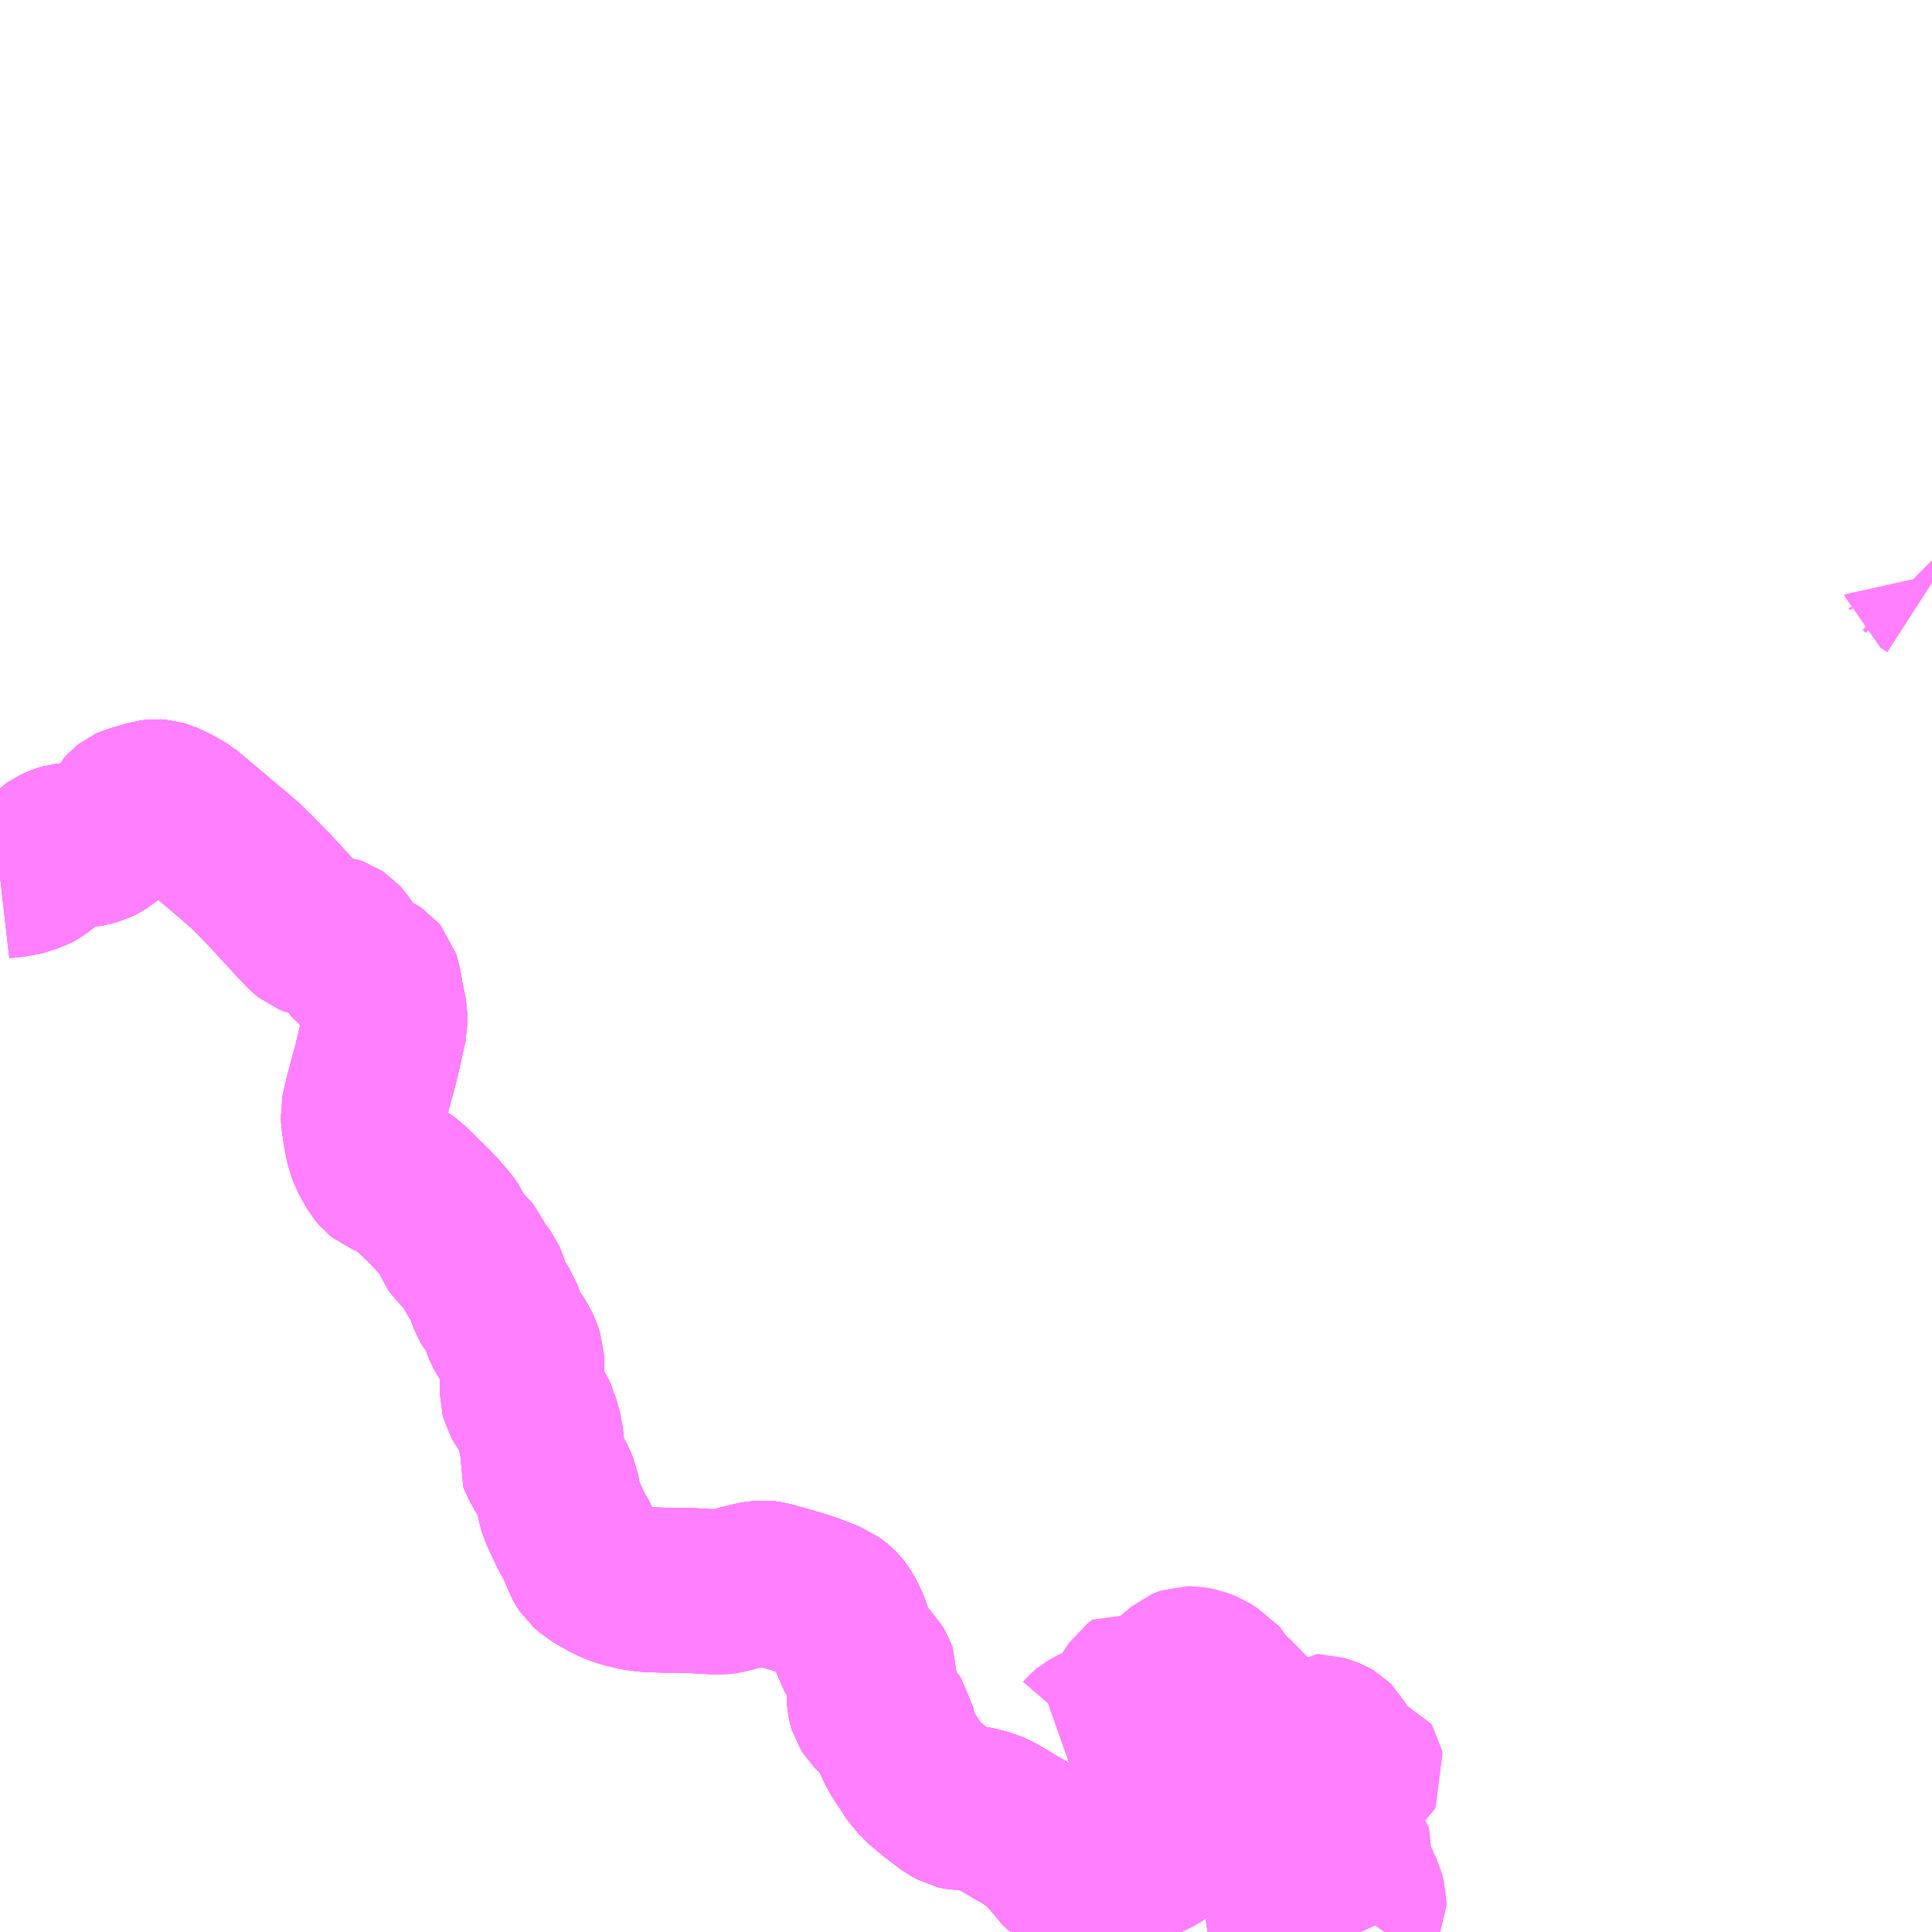 <?xml version="1.0" encoding="UTF-8"?>
<svg  xmlns="http://www.w3.org/2000/svg" xmlns:xlink="http://www.w3.org/1999/xlink" xmlns:go="http://purl.org/svgmap/profile" property="N07_001,N07_002,N07_003,N07_004,N07_005,N07_006,N07_007" viewBox="13587.891 -3383.789 8.789 8.789" go:dataArea="13587.890625 -3383.7890625 8.7890625 8.7890625" >
<globalCoordinateSystem srsName="http://purl.org/crs/84" transform="matrix(100.0,0.0,0.0,-100.0,0.0,0.0)" />
<defs>
 <g id="p0" >
  <circle cx="0.0" cy="0.0" r="3" stroke="green" stroke-width="0.75" vector-effect="non-scaling-stroke" />
 </g>
</defs>
<g fill="none" fill-rule="evenodd" stroke="#FF00FF" stroke-width="0.75" opacity="0.5" vector-effect="non-scaling-stroke" stroke-linejoin="bevel" >
<path content="1,奈良交通（株）,八木新宮特急,3.0,3.0,3.0," xlink:title="1" d="M13587.891,-3379.803L13587.926,-3379.807L13587.949,-3379.809L13587.988,-3379.816L13588.004,-3379.82L13588.011,-3379.823L13588.039,-3379.832L13588.056,-3379.841L13588.073,-3379.853L13588.088,-3379.866L13588.117,-3379.902L13588.129,-3379.914L13588.142,-3379.923L13588.163,-3379.933L13588.173,-3379.937L13588.187,-3379.941L13588.22,-3379.945L13588.279,-3379.946L13588.299,-3379.949L13588.316,-3379.954L13588.327,-3379.957L13588.345,-3379.966L13588.363,-3379.977L13588.4,-3380.009L13588.428,-3380.036L13588.441,-3380.052L13588.457,-3380.081L13588.462,-3380.091L13588.472,-3380.102L13588.481,-3380.109L13588.492,-3380.114L13588.536,-3380.127L13588.577,-3380.139L13588.6,-3380.142L13588.616,-3380.141L13588.633,-3380.136L13588.664,-3380.122L13588.69,-3380.109L13588.729,-3380.086L13588.762,-3380.059L13588.942,-3379.907L13588.956,-3379.896L13588.974,-3379.879L13589.005,-3379.853L13589.046,-3379.813L13589.085,-3379.773L13589.126,-3379.731L13589.184,-3379.667L13589.224,-3379.624L13589.236,-3379.61L13589.291,-3379.553L13589.301,-3379.545L13589.316,-3379.539L13589.343,-3379.533L13589.371,-3379.529L13589.388,-3379.525L13589.394,-3379.525L13589.41,-3379.519L13589.419,-3379.516L13589.431,-3379.508L13589.439,-3379.499L13589.477,-3379.446L13589.494,-3379.42L13589.515,-3379.392L13589.532,-3379.38L13589.568,-3379.363L13589.59,-3379.353L13589.602,-3379.345L13589.607,-3379.339L13589.612,-3379.323L13589.62,-3379.285L13589.624,-3379.256L13589.627,-3379.244L13589.642,-3379.172L13589.642,-3379.133L13589.633,-3379.092L13589.611,-3378.994L13589.599,-3378.944L13589.583,-3378.886L13589.568,-3378.829L13589.554,-3378.775L13589.543,-3378.725L13589.545,-3378.693L13589.55,-3378.662L13589.554,-3378.633L13589.561,-3378.597L13589.566,-3378.576L13589.578,-3378.542L13589.593,-3378.513L13589.613,-3378.478L13589.628,-3378.46L13589.638,-3378.452L13589.7,-3378.427L13589.72,-3378.416L13589.745,-3378.398L13589.778,-3378.366L13589.829,-3378.316L13589.856,-3378.289L13589.863,-3378.282L13589.894,-3378.248L13589.92,-3378.217L13589.944,-3378.185L13589.96,-3378.142L13589.974,-3378.122L13589.989,-3378.108L13589.996,-3378.103L13590.017,-3378.084L13590.026,-3378.073L13590.032,-3378.06L13590.045,-3378.024L13590.076,-3377.989L13590.083,-3377.981L13590.091,-3377.97L13590.096,-3377.959L13590.113,-3377.908L13590.125,-3377.877L13590.135,-3377.86L13590.153,-3377.835L13590.164,-3377.818L13590.176,-3377.785L13590.192,-3377.745L13590.201,-3377.728L13590.23,-3377.685L13590.244,-3377.662L13590.256,-3377.633L13590.264,-3377.609L13590.265,-3377.585L13590.265,-3377.548L13590.267,-3377.544L13590.267,-3377.45L13590.272,-3377.432L13590.281,-3377.416L13590.303,-3377.384L13590.322,-3377.35L13590.329,-3377.335L13590.332,-3377.323L13590.341,-3377.298L13590.346,-3377.275L13590.354,-3377.233L13590.355,-3377.217L13590.354,-3377.213L13590.352,-3377.202L13590.345,-3377.169L13590.355,-3377.145L13590.367,-3377.121L13590.403,-3377.062L13590.416,-3377.034L13590.424,-3377.014L13590.432,-3376.974L13590.437,-3376.947L13590.445,-3376.92L13590.494,-3376.815L13590.513,-3376.784L13590.517,-3376.777L13590.533,-3376.739L13590.546,-3376.708L13590.551,-3376.694L13590.559,-3376.68L13590.567,-3376.668L13590.593,-3376.645L13590.671,-3376.6L13590.726,-3376.579L13590.792,-3376.563L13590.846,-3376.557L13590.915,-3376.555L13590.963,-3376.555L13590.971,-3376.555L13591.04,-3376.553L13591.11,-3376.549L13591.164,-3376.546L13591.187,-3376.549L13591.195,-3376.55L13591.219,-3376.557L13591.309,-3376.58L13591.319,-3376.582L13591.342,-3376.586L13591.365,-3376.588L13591.387,-3376.585L13591.48,-3376.559L13591.487,-3376.557L13591.541,-3376.541L13591.582,-3376.527L13591.628,-3376.509L13591.665,-3376.495L13591.689,-3376.477L13591.694,-3376.473L13591.704,-3376.463L13591.718,-3376.444L13591.734,-3376.415L13591.748,-3376.381L13591.764,-3376.336L13591.796,-3376.262L13591.802,-3376.249L13591.811,-3376.238L13591.818,-3376.231L13591.84,-3376.217L13591.853,-3376.204L13591.864,-3376.185L13591.876,-3376.155L13591.875,-3376.14L13591.872,-3376.13L13591.858,-3376.104L13591.849,-3376.088L13591.846,-3376.081L13591.845,-3376.07L13591.847,-3376.049L13591.849,-3376.039L13591.852,-3376.029L13591.862,-3376.013L13591.874,-3376.001L13591.882,-3375.995L13591.9,-3375.985L13591.926,-3375.973L13591.93,-3375.971L13591.943,-3375.958L13591.951,-3375.946L13591.955,-3375.926L13591.958,-3375.904L13591.962,-3375.883L13591.973,-3375.853L13591.991,-3375.82L13592.015,-3375.783L13592.027,-3375.765L13592.032,-3375.756L13592.036,-3375.748L13592.049,-3375.731L13592.059,-3375.719L13592.085,-3375.688L13592.153,-3375.631L13592.217,-3375.583L13592.243,-3375.569L13592.269,-3375.563L13592.306,-3375.563L13592.35,-3375.557L13592.399,-3375.54L13592.414,-3375.534L13592.454,-3375.51L13592.497,-3375.485L13592.512,-3375.475L13592.532,-3375.465L13592.555,-3375.451L13592.593,-3375.426L13592.629,-3375.399L13592.657,-3375.377L13592.675,-3375.354L13592.686,-3375.337L13592.701,-3375.312L13592.724,-3375.292L13592.745,-3375.278L13592.761,-3375.269L13592.774,-3375.265L13592.789,-3375.263L13592.804,-3375.264L13592.824,-3375.267L13592.844,-3375.274L13592.892,-3375.294L13592.908,-3375.299L13592.923,-3375.302L13592.971,-3375.307L13592.992,-3375.311L13593.009,-3375.315L13593.042,-3375.327L13593.097,-3375.337L13593.134,-3375.352L13593.173,-3375.376L13593.207,-3375.398L13593.224,-3375.41L13593.264,-3375.435L13593.278,-3375.442L13593.3,-3375.449L13593.317,-3375.452L13593.341,-3375.466L13593.361,-3375.483L13593.38,-3375.505L13593.389,-3375.52L13593.402,-3375.546L13593.413,-3375.562L13593.423,-3375.571L13593.454,-3375.594L13593.484,-3375.608L13593.514,-3375.607L13593.524,-3375.603L13593.543,-3375.593L13593.577,-3375.557L13593.605,-3375.522L13593.612,-3375.507L13593.625,-3375.471L13593.632,-3375.459L13593.66,-3375.427L13593.665,-3375.42L13593.672,-3375.404L13593.682,-3375.355L13593.69,-3375.337L13593.702,-3375.293L13593.713,-3375.272L13593.736,-3375.221L13593.752,-3375.146L13593.752,-3375.115L13593.75,-3375.092L13593.752,-3375.077L13593.764,-3375.03L13593.769,-3375"/>
<path content="1,明光バス（株）,熊野古道特急バス,2.0,2.0,2.0," xlink:title="1" d="M13587.891,-3379.803L13587.926,-3379.807L13587.949,-3379.809L13587.988,-3379.816L13588.004,-3379.82L13588.011,-3379.823L13588.039,-3379.832L13588.056,-3379.841L13588.073,-3379.853L13588.088,-3379.866L13588.117,-3379.902L13588.129,-3379.914L13588.142,-3379.923L13588.163,-3379.933L13588.173,-3379.937L13588.187,-3379.941L13588.22,-3379.945L13588.279,-3379.946L13588.299,-3379.949L13588.316,-3379.954L13588.327,-3379.957L13588.345,-3379.966L13588.363,-3379.977L13588.4,-3380.009L13588.428,-3380.036L13588.441,-3380.052L13588.457,-3380.081L13588.462,-3380.091L13588.472,-3380.102L13588.481,-3380.109L13588.492,-3380.114L13588.536,-3380.127L13588.577,-3380.139L13588.6,-3380.142L13588.616,-3380.141L13588.633,-3380.136L13588.664,-3380.122L13588.69,-3380.109L13588.729,-3380.086L13588.762,-3380.059L13588.942,-3379.907L13588.956,-3379.896L13588.974,-3379.879L13589.005,-3379.853L13589.046,-3379.813L13589.085,-3379.773L13589.126,-3379.731L13589.184,-3379.667L13589.224,-3379.624L13589.236,-3379.61L13589.291,-3379.553L13589.301,-3379.545L13589.316,-3379.539L13589.343,-3379.533L13589.371,-3379.529L13589.388,-3379.525L13589.394,-3379.525L13589.41,-3379.519L13589.419,-3379.516L13589.431,-3379.508L13589.439,-3379.499L13589.477,-3379.446L13589.494,-3379.42L13589.515,-3379.392L13589.532,-3379.38L13589.568,-3379.363L13589.59,-3379.353L13589.602,-3379.345L13589.607,-3379.339L13589.612,-3379.323L13589.62,-3379.285L13589.624,-3379.256L13589.627,-3379.244L13589.642,-3379.172L13589.642,-3379.133L13589.633,-3379.092L13589.611,-3378.994L13589.599,-3378.944L13589.583,-3378.886L13589.568,-3378.829L13589.554,-3378.775L13589.543,-3378.725L13589.545,-3378.693L13589.55,-3378.662L13589.554,-3378.633L13589.561,-3378.597L13589.566,-3378.576L13589.578,-3378.542L13589.593,-3378.513L13589.613,-3378.478L13589.628,-3378.46L13589.638,-3378.452L13589.7,-3378.427L13589.72,-3378.416L13589.745,-3378.398L13589.778,-3378.366L13589.829,-3378.316L13589.856,-3378.289L13589.863,-3378.282L13589.894,-3378.248L13589.92,-3378.217L13589.944,-3378.185L13589.96,-3378.142L13589.974,-3378.122L13589.989,-3378.108L13589.996,-3378.103L13590.017,-3378.084L13590.026,-3378.073L13590.032,-3378.06L13590.045,-3378.024L13590.076,-3377.989L13590.083,-3377.981L13590.091,-3377.97L13590.096,-3377.959L13590.113,-3377.908L13590.125,-3377.877L13590.135,-3377.86L13590.153,-3377.835L13590.164,-3377.818L13590.176,-3377.785L13590.192,-3377.745L13590.201,-3377.728L13590.23,-3377.685L13590.244,-3377.662L13590.256,-3377.633L13590.264,-3377.609L13590.265,-3377.585L13590.265,-3377.548L13590.267,-3377.544L13590.267,-3377.45L13590.272,-3377.432L13590.281,-3377.416L13590.303,-3377.384L13590.322,-3377.35L13590.329,-3377.335L13590.332,-3377.323L13590.341,-3377.298L13590.346,-3377.275L13590.354,-3377.233L13590.355,-3377.217L13590.354,-3377.213L13590.352,-3377.202L13590.345,-3377.169L13590.355,-3377.145L13590.367,-3377.121L13590.403,-3377.062L13590.416,-3377.034L13590.424,-3377.014L13590.432,-3376.974L13590.437,-3376.947L13590.445,-3376.92L13590.494,-3376.815L13590.513,-3376.784L13590.517,-3376.777L13590.533,-3376.739L13590.546,-3376.708L13590.551,-3376.694L13590.559,-3376.68L13590.567,-3376.668L13590.593,-3376.645L13590.671,-3376.6L13590.726,-3376.579L13590.792,-3376.563L13590.846,-3376.557L13590.915,-3376.555L13590.963,-3376.555L13590.971,-3376.555L13591.04,-3376.553L13591.11,-3376.549L13591.164,-3376.546L13591.187,-3376.549L13591.195,-3376.55L13591.219,-3376.557L13591.309,-3376.58L13591.319,-3376.582L13591.342,-3376.586L13591.365,-3376.588L13591.387,-3376.585L13591.48,-3376.559L13591.487,-3376.557L13591.541,-3376.541L13591.582,-3376.527L13591.628,-3376.509L13591.665,-3376.495L13591.689,-3376.477L13591.694,-3376.473L13591.704,-3376.463L13591.718,-3376.444L13591.734,-3376.415L13591.748,-3376.381L13591.764,-3376.336L13591.796,-3376.262L13591.802,-3376.249L13591.811,-3376.238L13591.818,-3376.231L13591.84,-3376.217L13591.853,-3376.204L13591.864,-3376.185L13591.876,-3376.155L13591.875,-3376.14L13591.872,-3376.13L13591.858,-3376.104L13591.849,-3376.088L13591.846,-3376.081L13591.845,-3376.07L13591.847,-3376.049L13591.849,-3376.039L13591.852,-3376.029L13591.862,-3376.013L13591.874,-3376.001L13591.882,-3375.995L13591.9,-3375.985L13591.926,-3375.973L13591.93,-3375.971L13591.943,-3375.958L13591.951,-3375.946L13591.955,-3375.926L13591.958,-3375.904L13591.962,-3375.883L13591.973,-3375.853L13591.991,-3375.82L13592.015,-3375.783L13592.027,-3375.765L13592.032,-3375.756L13592.036,-3375.748L13592.049,-3375.731L13592.059,-3375.719L13592.085,-3375.688L13592.153,-3375.631L13592.217,-3375.583L13592.243,-3375.569L13592.269,-3375.563L13592.306,-3375.563L13592.35,-3375.557L13592.399,-3375.54L13592.414,-3375.534L13592.454,-3375.51L13592.497,-3375.485L13592.512,-3375.475L13592.532,-3375.465L13592.555,-3375.451L13592.593,-3375.426L13592.629,-3375.399L13592.657,-3375.377L13592.675,-3375.354L13592.686,-3375.337L13592.701,-3375.312L13592.724,-3375.292L13592.745,-3375.278L13592.761,-3375.269L13592.774,-3375.265L13592.789,-3375.263L13592.804,-3375.264L13592.824,-3375.267L13592.844,-3375.274L13592.892,-3375.294L13592.908,-3375.299L13592.923,-3375.302L13592.971,-3375.307L13592.992,-3375.311L13593.009,-3375.315L13593.042,-3375.327L13593.097,-3375.337L13593.134,-3375.352L13593.173,-3375.376L13593.207,-3375.398L13593.224,-3375.41L13593.264,-3375.435L13593.278,-3375.442L13593.3,-3375.449L13593.317,-3375.452L13593.341,-3375.466L13593.361,-3375.483L13593.38,-3375.505L13593.389,-3375.52L13593.402,-3375.546L13593.413,-3375.562L13593.423,-3375.571L13593.454,-3375.594L13593.484,-3375.608L13593.514,-3375.607L13593.524,-3375.603L13593.543,-3375.593L13593.577,-3375.557L13593.605,-3375.522L13593.612,-3375.507L13593.625,-3375.471L13593.632,-3375.459L13593.66,-3375.427L13593.665,-3375.42L13593.672,-3375.404L13593.682,-3375.355L13593.69,-3375.337L13593.702,-3375.293L13593.713,-3375.272L13593.736,-3375.221L13593.752,-3375.146L13593.752,-3375.115L13593.75,-3375.092L13593.752,-3375.077L13593.764,-3375.03L13593.769,-3375"/>
<path content="1,熊野交通（株）,川丈線川湯・湯の峰温泉経由,10.0,0.0,0.0," xlink:title="1" d="M13593.769,-3375L13593.764,-3375.03L13593.752,-3375.077L13593.75,-3375.092L13593.752,-3375.115L13593.752,-3375.146L13593.736,-3375.221L13593.713,-3375.272L13593.702,-3375.293L13593.69,-3375.337L13593.682,-3375.355L13593.672,-3375.404L13593.665,-3375.42L13593.66,-3375.427L13593.632,-3375.459L13593.625,-3375.471L13593.612,-3375.507L13593.605,-3375.522L13593.577,-3375.557L13593.543,-3375.593L13593.524,-3375.603L13593.514,-3375.607L13593.484,-3375.608L13593.454,-3375.594L13593.423,-3375.571L13593.413,-3375.562L13593.402,-3375.546L13593.389,-3375.52L13593.38,-3375.505L13593.361,-3375.483L13593.341,-3375.466L13593.317,-3375.452L13593.3,-3375.449L13593.278,-3375.442L13593.264,-3375.435L13593.224,-3375.41L13593.207,-3375.398L13593.173,-3375.376L13593.134,-3375.352L13593.097,-3375.337L13593.042,-3375.327L13593.009,-3375.315L13592.992,-3375.311L13592.971,-3375.307L13592.923,-3375.302L13592.908,-3375.299L13592.892,-3375.294L13592.844,-3375.274L13592.824,-3375.267L13592.804,-3375.264L13592.789,-3375.263L13592.774,-3375.265L13592.761,-3375.269L13592.745,-3375.278L13592.724,-3375.292L13592.701,-3375.312L13592.686,-3375.337L13592.675,-3375.354L13592.657,-3375.377L13592.629,-3375.399L13592.593,-3375.426L13592.555,-3375.451L13592.532,-3375.465L13592.512,-3375.475L13592.497,-3375.485L13592.454,-3375.51L13592.414,-3375.534L13592.399,-3375.54L13592.35,-3375.557L13592.306,-3375.563L13592.269,-3375.563L13592.243,-3375.569L13592.217,-3375.583L13592.153,-3375.631L13592.085,-3375.688L13592.059,-3375.719L13592.049,-3375.731L13592.036,-3375.748L13592.032,-3375.756L13592.027,-3375.765L13592.015,-3375.783L13591.991,-3375.82L13591.973,-3375.853L13591.962,-3375.883L13591.958,-3375.904L13591.955,-3375.926L13591.951,-3375.946L13591.943,-3375.958L13591.93,-3375.971L13591.926,-3375.973L13591.9,-3375.985L13591.882,-3375.995L13591.874,-3376.001L13591.862,-3376.013L13591.852,-3376.029L13591.849,-3376.039L13591.847,-3376.049L13591.845,-3376.07L13591.846,-3376.081L13591.849,-3376.088L13591.858,-3376.104L13591.872,-3376.13L13591.875,-3376.14L13591.876,-3376.155L13591.864,-3376.185L13591.853,-3376.204L13591.84,-3376.217L13591.818,-3376.231L13591.811,-3376.238L13591.802,-3376.249L13591.796,-3376.262L13591.764,-3376.336L13591.748,-3376.381L13591.734,-3376.415L13591.718,-3376.444L13591.704,-3376.463L13591.694,-3376.473L13591.689,-3376.477L13591.665,-3376.495L13591.628,-3376.509L13591.582,-3376.527L13591.541,-3376.541L13591.487,-3376.557L13591.48,-3376.559L13591.387,-3376.585L13591.365,-3376.588L13591.342,-3376.586L13591.319,-3376.582L13591.309,-3376.58L13591.219,-3376.557L13591.195,-3376.55L13591.187,-3376.549L13591.164,-3376.546L13591.11,-3376.549L13591.04,-3376.553L13590.971,-3376.555L13590.963,-3376.555L13590.915,-3376.555L13590.846,-3376.557L13590.792,-3376.563L13590.726,-3376.579L13590.671,-3376.6L13590.593,-3376.645L13590.567,-3376.668L13590.559,-3376.68L13590.551,-3376.694L13590.546,-3376.708L13590.533,-3376.739L13590.517,-3376.777L13590.513,-3376.784L13590.494,-3376.815L13590.445,-3376.92L13590.437,-3376.947L13590.432,-3376.974L13590.424,-3377.014L13590.416,-3377.034L13590.403,-3377.062L13590.367,-3377.121L13590.355,-3377.145L13590.345,-3377.169L13590.352,-3377.202L13590.354,-3377.213L13590.355,-3377.217L13590.354,-3377.233L13590.346,-3377.275L13590.341,-3377.298L13590.332,-3377.323L13590.329,-3377.335L13590.322,-3377.35L13590.303,-3377.384L13590.281,-3377.416L13590.272,-3377.432L13590.267,-3377.45L13590.267,-3377.544L13590.265,-3377.548L13590.265,-3377.585L13590.264,-3377.609L13590.256,-3377.633L13590.244,-3377.662L13590.23,-3377.685L13590.201,-3377.728L13590.192,-3377.745L13590.176,-3377.785L13590.164,-3377.818L13590.153,-3377.835L13590.135,-3377.86L13590.125,-3377.877L13590.113,-3377.908L13590.096,-3377.959L13590.091,-3377.97L13590.083,-3377.981L13590.076,-3377.989L13590.045,-3378.024L13590.032,-3378.06L13590.026,-3378.073L13590.017,-3378.084L13589.996,-3378.103L13589.989,-3378.108L13589.974,-3378.122L13589.96,-3378.142L13589.944,-3378.185L13589.92,-3378.217L13589.894,-3378.248L13589.863,-3378.282L13589.856,-3378.289L13589.829,-3378.316L13589.778,-3378.366L13589.745,-3378.398L13589.72,-3378.416L13589.7,-3378.427L13589.638,-3378.452L13589.628,-3378.46L13589.613,-3378.478L13589.593,-3378.513L13589.578,-3378.542L13589.566,-3378.576L13589.561,-3378.597L13589.554,-3378.633L13589.55,-3378.662L13589.545,-3378.693L13589.543,-3378.725L13589.554,-3378.775L13589.568,-3378.829L13589.583,-3378.886L13589.599,-3378.944L13589.611,-3378.994L13589.633,-3379.092L13589.642,-3379.133L13589.642,-3379.172L13589.627,-3379.244L13589.624,-3379.256L13589.62,-3379.285L13589.612,-3379.323L13589.607,-3379.339L13589.602,-3379.345L13589.59,-3379.353L13589.568,-3379.363L13589.532,-3379.38L13589.515,-3379.392L13589.494,-3379.42L13589.477,-3379.446L13589.439,-3379.499L13589.431,-3379.508L13589.419,-3379.516L13589.41,-3379.519L13589.394,-3379.525L13589.388,-3379.525L13589.371,-3379.529L13589.343,-3379.533L13589.316,-3379.539L13589.301,-3379.545L13589.291,-3379.553L13589.236,-3379.61L13589.224,-3379.624L13589.184,-3379.667L13589.126,-3379.731L13589.085,-3379.773L13589.046,-3379.813L13589.005,-3379.853L13588.974,-3379.879L13588.956,-3379.896L13588.942,-3379.907L13588.762,-3380.059L13588.729,-3380.086L13588.69,-3380.109L13588.664,-3380.122L13588.633,-3380.136L13588.616,-3380.141L13588.6,-3380.142L13588.577,-3380.139L13588.536,-3380.127L13588.492,-3380.114L13588.481,-3380.109L13588.472,-3380.102L13588.462,-3380.091L13588.457,-3380.081L13588.441,-3380.052L13588.428,-3380.036L13588.4,-3380.009L13588.363,-3379.977L13588.345,-3379.966L13588.327,-3379.957L13588.316,-3379.954L13588.299,-3379.949L13588.279,-3379.946L13588.22,-3379.945L13588.187,-3379.941L13588.173,-3379.937L13588.163,-3379.933L13588.142,-3379.923L13588.129,-3379.914L13588.117,-3379.902L13588.088,-3379.866L13588.073,-3379.853L13588.056,-3379.841L13588.039,-3379.832L13588.011,-3379.823L13588.004,-3379.82L13587.988,-3379.816L13587.949,-3379.809L13587.926,-3379.807L13587.891,-3379.803"/>
<path content="1,熊野交通（株）,川丈線熊野本宮経由,4.0,0.0,0.0," xlink:title="1" d="M13593.769,-3375L13593.764,-3375.03L13593.752,-3375.077L13593.75,-3375.092L13593.752,-3375.115L13593.752,-3375.146L13593.736,-3375.221L13593.713,-3375.272L13593.702,-3375.293L13593.69,-3375.337L13593.682,-3375.355L13593.672,-3375.404L13593.665,-3375.42L13593.66,-3375.427L13593.632,-3375.459L13593.625,-3375.471L13593.612,-3375.507L13593.605,-3375.522L13593.577,-3375.557L13593.543,-3375.593L13593.524,-3375.603L13593.514,-3375.607L13593.484,-3375.608L13593.454,-3375.594L13593.423,-3375.571L13593.413,-3375.562L13593.402,-3375.546L13593.389,-3375.52L13593.38,-3375.505L13593.361,-3375.483L13593.341,-3375.466L13593.317,-3375.452L13593.3,-3375.449L13593.278,-3375.442L13593.264,-3375.435L13593.224,-3375.41L13593.207,-3375.398L13593.173,-3375.376L13593.134,-3375.352L13593.097,-3375.337L13593.042,-3375.327L13593.009,-3375.315L13592.992,-3375.311L13592.971,-3375.307L13592.923,-3375.302L13592.908,-3375.299L13592.892,-3375.294L13592.844,-3375.274L13592.824,-3375.267L13592.804,-3375.264L13592.789,-3375.263L13592.774,-3375.265L13592.761,-3375.269L13592.745,-3375.278L13592.724,-3375.292L13592.701,-3375.312L13592.686,-3375.337L13592.675,-3375.354L13592.657,-3375.377L13592.629,-3375.399L13592.593,-3375.426L13592.555,-3375.451L13592.532,-3375.465L13592.512,-3375.475L13592.497,-3375.485L13592.454,-3375.51L13592.414,-3375.534L13592.399,-3375.54L13592.35,-3375.557L13592.306,-3375.563L13592.269,-3375.563L13592.243,-3375.569L13592.217,-3375.583L13592.153,-3375.631L13592.085,-3375.688L13592.059,-3375.719L13592.049,-3375.731L13592.036,-3375.748L13592.032,-3375.756L13592.027,-3375.765L13592.015,-3375.783L13591.991,-3375.82L13591.973,-3375.853L13591.962,-3375.883L13591.958,-3375.904L13591.955,-3375.926L13591.951,-3375.946L13591.943,-3375.958L13591.93,-3375.971L13591.926,-3375.973L13591.9,-3375.985L13591.882,-3375.995L13591.874,-3376.001L13591.862,-3376.013L13591.852,-3376.029L13591.849,-3376.039L13591.847,-3376.049L13591.845,-3376.07L13591.846,-3376.081L13591.849,-3376.088L13591.858,-3376.104L13591.872,-3376.13L13591.875,-3376.14L13591.876,-3376.155L13591.864,-3376.185L13591.853,-3376.204L13591.84,-3376.217L13591.818,-3376.231L13591.811,-3376.238L13591.802,-3376.249L13591.796,-3376.262L13591.764,-3376.336L13591.748,-3376.381L13591.734,-3376.415L13591.718,-3376.444L13591.704,-3376.463L13591.694,-3376.473L13591.689,-3376.477L13591.665,-3376.495L13591.628,-3376.509L13591.582,-3376.527L13591.541,-3376.541L13591.487,-3376.557L13591.48,-3376.559L13591.387,-3376.585L13591.365,-3376.588L13591.342,-3376.586L13591.319,-3376.582L13591.309,-3376.58L13591.219,-3376.557L13591.195,-3376.55L13591.187,-3376.549L13591.164,-3376.546L13591.11,-3376.549L13591.04,-3376.553L13590.971,-3376.555L13590.963,-3376.555L13590.915,-3376.555L13590.846,-3376.557L13590.792,-3376.563L13590.726,-3376.579L13590.671,-3376.6L13590.593,-3376.645L13590.567,-3376.668L13590.559,-3376.68L13590.551,-3376.694L13590.546,-3376.708L13590.533,-3376.739L13590.517,-3376.777L13590.513,-3376.784L13590.494,-3376.815L13590.445,-3376.92L13590.437,-3376.947L13590.432,-3376.974L13590.424,-3377.014L13590.416,-3377.034L13590.403,-3377.062L13590.367,-3377.121L13590.355,-3377.145L13590.345,-3377.169L13590.352,-3377.202L13590.354,-3377.213L13590.355,-3377.217L13590.354,-3377.233L13590.346,-3377.275L13590.341,-3377.298L13590.332,-3377.323L13590.329,-3377.335L13590.322,-3377.35L13590.303,-3377.384L13590.281,-3377.416L13590.272,-3377.432L13590.267,-3377.45L13590.267,-3377.544L13590.265,-3377.548L13590.265,-3377.585L13590.264,-3377.609L13590.256,-3377.633L13590.244,-3377.662L13590.23,-3377.685L13590.201,-3377.728L13590.192,-3377.745L13590.176,-3377.785L13590.164,-3377.818L13590.153,-3377.835L13590.135,-3377.86L13590.125,-3377.877L13590.113,-3377.908L13590.096,-3377.959L13590.091,-3377.97L13590.083,-3377.981L13590.076,-3377.989L13590.045,-3378.024L13590.032,-3378.06L13590.026,-3378.073L13590.017,-3378.084L13589.996,-3378.103L13589.989,-3378.108L13589.974,-3378.122L13589.96,-3378.142L13589.944,-3378.185L13589.92,-3378.217L13589.894,-3378.248L13589.863,-3378.282L13589.856,-3378.289L13589.829,-3378.316L13589.778,-3378.366L13589.745,-3378.398L13589.72,-3378.416L13589.7,-3378.427L13589.638,-3378.452L13589.628,-3378.46L13589.613,-3378.478L13589.593,-3378.513L13589.578,-3378.542L13589.566,-3378.576L13589.561,-3378.597L13589.554,-3378.633L13589.55,-3378.662L13589.545,-3378.693L13589.543,-3378.725L13589.554,-3378.775L13589.568,-3378.829L13589.583,-3378.886L13589.599,-3378.944L13589.611,-3378.994L13589.633,-3379.092L13589.642,-3379.133L13589.642,-3379.172L13589.627,-3379.244L13589.624,-3379.256L13589.62,-3379.285L13589.612,-3379.323L13589.607,-3379.339L13589.602,-3379.345L13589.59,-3379.353L13589.568,-3379.363L13589.532,-3379.38L13589.515,-3379.392L13589.494,-3379.42L13589.477,-3379.446L13589.439,-3379.499L13589.431,-3379.508L13589.419,-3379.516L13589.41,-3379.519L13589.394,-3379.525L13589.388,-3379.525L13589.371,-3379.529L13589.343,-3379.533L13589.316,-3379.539L13589.301,-3379.545L13589.291,-3379.553L13589.236,-3379.61L13589.224,-3379.624L13589.184,-3379.667L13589.126,-3379.731L13589.085,-3379.773L13589.046,-3379.813L13589.005,-3379.853L13588.974,-3379.879L13588.956,-3379.896L13588.942,-3379.907L13588.762,-3380.059L13588.729,-3380.086L13588.69,-3380.109L13588.664,-3380.122L13588.633,-3380.136L13588.616,-3380.141L13588.6,-3380.142L13588.577,-3380.139L13588.536,-3380.127L13588.492,-3380.114L13588.481,-3380.109L13588.472,-3380.102L13588.462,-3380.091L13588.457,-3380.081L13588.441,-3380.052L13588.428,-3380.036L13588.4,-3380.009L13588.363,-3379.977L13588.345,-3379.966L13588.327,-3379.957L13588.316,-3379.954L13588.299,-3379.949L13588.279,-3379.946L13588.22,-3379.945L13588.187,-3379.941L13588.173,-3379.937L13588.163,-3379.933L13588.142,-3379.923L13588.129,-3379.914L13588.117,-3379.902L13588.088,-3379.866L13588.073,-3379.853L13588.056,-3379.841L13588.039,-3379.832L13588.011,-3379.823L13588.004,-3379.82L13587.988,-3379.816L13587.949,-3379.809L13587.926,-3379.807L13587.891,-3379.803"/>
<path content="1,熊野交通（株）,新宮小口線・神丸小口線,11.5,11.5,11.5," xlink:title="1" d="M13593.769,-3375L13593.764,-3375.03L13593.752,-3375.077L13593.75,-3375.092L13593.752,-3375.115L13593.752,-3375.146L13593.736,-3375.221L13593.713,-3375.272L13593.702,-3375.293L13593.69,-3375.337L13593.682,-3375.355L13593.672,-3375.404L13593.665,-3375.42L13593.66,-3375.427L13593.632,-3375.459L13593.625,-3375.471L13593.612,-3375.507L13593.605,-3375.522L13593.577,-3375.557L13593.543,-3375.593L13593.524,-3375.603L13593.514,-3375.607L13593.484,-3375.608L13593.454,-3375.594L13593.423,-3375.571L13593.413,-3375.562L13593.402,-3375.546L13593.389,-3375.52L13593.38,-3375.505L13593.361,-3375.483L13593.341,-3375.466L13593.317,-3375.452L13593.3,-3375.449L13593.278,-3375.442L13593.264,-3375.435L13593.224,-3375.41L13593.207,-3375.398L13593.173,-3375.376L13593.134,-3375.352L13593.097,-3375.337L13593.042,-3375.327L13593.009,-3375.315L13592.992,-3375.311L13592.971,-3375.307L13592.923,-3375.302L13592.908,-3375.299L13592.892,-3375.294L13592.844,-3375.274L13592.824,-3375.267L13592.804,-3375.264L13592.789,-3375.263L13592.774,-3375.265L13592.761,-3375.269L13592.745,-3375.278L13592.724,-3375.292L13592.701,-3375.312L13592.686,-3375.337L13592.675,-3375.354L13592.657,-3375.377L13592.629,-3375.399L13592.593,-3375.426L13592.555,-3375.451L13592.532,-3375.465L13592.512,-3375.475L13592.497,-3375.485L13592.454,-3375.51L13592.414,-3375.534L13592.399,-3375.54L13592.35,-3375.557L13592.306,-3375.563L13592.269,-3375.563L13592.243,-3375.569L13592.217,-3375.583L13592.153,-3375.631L13592.085,-3375.688L13592.059,-3375.719L13592.049,-3375.731L13592.036,-3375.748L13592.032,-3375.756L13592.027,-3375.765L13592.015,-3375.783L13591.991,-3375.82L13591.973,-3375.853L13591.962,-3375.883L13591.958,-3375.904L13591.955,-3375.926L13591.951,-3375.946L13591.943,-3375.958L13591.93,-3375.971L13591.926,-3375.973L13591.9,-3375.985L13591.882,-3375.995L13591.874,-3376.001L13591.862,-3376.013L13591.852,-3376.029L13591.849,-3376.039L13591.847,-3376.049L13591.845,-3376.07L13591.846,-3376.081L13591.849,-3376.088L13591.858,-3376.104L13591.872,-3376.13L13591.875,-3376.14L13591.876,-3376.155L13591.864,-3376.185L13591.853,-3376.204L13591.84,-3376.217L13591.818,-3376.231L13591.811,-3376.238L13591.802,-3376.249L13591.796,-3376.262L13591.764,-3376.336L13591.748,-3376.381L13591.734,-3376.415L13591.718,-3376.444L13591.704,-3376.463L13591.694,-3376.473L13591.689,-3376.477L13591.665,-3376.495L13591.628,-3376.509L13591.582,-3376.527L13591.541,-3376.541L13591.487,-3376.557L13591.48,-3376.559L13591.387,-3376.585L13591.365,-3376.588L13591.342,-3376.586L13591.319,-3376.582L13591.309,-3376.58L13591.219,-3376.557L13591.195,-3376.55L13591.187,-3376.549L13591.164,-3376.546L13591.11,-3376.549L13591.04,-3376.553L13590.971,-3376.555L13590.963,-3376.555L13590.915,-3376.555L13590.846,-3376.557L13590.792,-3376.563L13590.726,-3376.579L13590.725,-3376.579L13590.671,-3376.6L13590.593,-3376.645L13590.567,-3376.668L13590.559,-3376.68L13590.551,-3376.694L13590.546,-3376.708L13590.533,-3376.739L13590.517,-3376.777L13590.513,-3376.784L13590.494,-3376.815L13590.445,-3376.92L13590.437,-3376.947L13590.432,-3376.974L13590.424,-3377.014L13590.416,-3377.034L13590.403,-3377.062L13590.367,-3377.121L13590.355,-3377.145L13590.345,-3377.169L13590.352,-3377.202L13590.354,-3377.213L13590.355,-3377.217L13590.354,-3377.233L13590.346,-3377.275L13590.341,-3377.298L13590.332,-3377.323L13590.329,-3377.335L13590.322,-3377.35L13590.303,-3377.384L13590.281,-3377.416L13590.272,-3377.432L13590.267,-3377.45L13590.267,-3377.544L13590.265,-3377.548L13590.265,-3377.585L13590.264,-3377.609L13590.256,-3377.633L13590.244,-3377.662L13590.23,-3377.685L13590.201,-3377.728L13590.192,-3377.745L13590.176,-3377.785L13590.164,-3377.818L13590.153,-3377.835L13590.135,-3377.86L13590.125,-3377.877L13590.113,-3377.908L13590.096,-3377.959L13590.091,-3377.97L13590.083,-3377.981L13590.076,-3377.989L13590.045,-3378.024L13590.032,-3378.06L13590.026,-3378.073L13590.017,-3378.084L13589.996,-3378.103L13589.989,-3378.108L13589.974,-3378.122L13589.96,-3378.142L13589.944,-3378.185L13589.92,-3378.217L13589.894,-3378.248L13589.863,-3378.282L13589.856,-3378.289L13589.829,-3378.316L13589.778,-3378.366L13589.745,-3378.398L13589.72,-3378.416L13589.7,-3378.427L13589.638,-3378.452L13589.628,-3378.46L13589.613,-3378.478L13589.593,-3378.513L13589.578,-3378.542L13589.566,-3378.576L13589.561,-3378.597L13589.554,-3378.633L13589.55,-3378.662L13589.545,-3378.693L13589.543,-3378.725L13589.554,-3378.775L13589.568,-3378.829L13589.583,-3378.886L13589.599,-3378.944L13589.611,-3378.994L13589.633,-3379.092L13589.642,-3379.133L13589.642,-3379.172L13589.627,-3379.244L13589.624,-3379.256L13589.62,-3379.285L13589.612,-3379.323L13589.607,-3379.339L13589.602,-3379.345L13589.59,-3379.353L13589.568,-3379.363L13589.532,-3379.38L13589.515,-3379.392L13589.494,-3379.42L13589.477,-3379.446L13589.439,-3379.499L13589.431,-3379.508L13589.419,-3379.516L13589.41,-3379.519L13589.394,-3379.525L13589.388,-3379.525L13589.371,-3379.529L13589.343,-3379.533L13589.316,-3379.539L13589.301,-3379.545L13589.291,-3379.553L13589.236,-3379.61L13589.224,-3379.624L13589.184,-3379.667L13589.126,-3379.731L13589.085,-3379.773L13589.046,-3379.813L13589.005,-3379.853L13588.974,-3379.879L13588.956,-3379.896L13588.942,-3379.907L13588.762,-3380.059L13588.729,-3380.086L13588.69,-3380.109L13588.664,-3380.122L13588.633,-3380.136L13588.616,-3380.141L13588.6,-3380.142L13588.577,-3380.139L13588.536,-3380.127L13588.492,-3380.114L13588.481,-3380.109L13588.472,-3380.102L13588.462,-3380.091L13588.457,-3380.081L13588.441,-3380.052L13588.428,-3380.036L13588.4,-3380.009L13588.363,-3379.977L13588.345,-3379.966L13588.327,-3379.957L13588.316,-3379.954L13588.299,-3379.949L13588.279,-3379.946L13588.22,-3379.945L13588.187,-3379.941L13588.173,-3379.937L13588.163,-3379.933L13588.142,-3379.923L13588.129,-3379.914L13588.117,-3379.902L13588.088,-3379.866L13588.073,-3379.853L13588.056,-3379.841L13588.039,-3379.832L13588.011,-3379.823L13588.004,-3379.82L13587.988,-3379.816L13587.949,-3379.809L13587.926,-3379.807L13587.891,-3379.803"/>
<path content="3,紀宝町,浅里鵜殿線,4.0,4.0,4.0," xlink:title="3" d="M13592.727,-3375.845L13592.761,-3375.857L13592.783,-3375.864L13592.799,-3375.871L13592.815,-3375.882L13592.829,-3375.894L13592.835,-3375.901L13592.846,-3375.91L13592.862,-3375.92L13592.888,-3375.932L13592.918,-3375.945L13592.923,-3375.947L13592.937,-3375.952L13592.959,-3375.963L13592.974,-3375.974L13592.979,-3375.979L13592.983,-3375.984L13592.997,-3376L13593.02,-3376.034L13593.043,-3376.073L13593.065,-3376.106L13593.085,-3376.121L13593.095,-3376.117L13593.101,-3376.115L13593.122,-3376.11L13593.139,-3376.11L13593.157,-3376.114L13593.174,-3376.121L13593.215,-3376.14L13593.279,-3376.193L13593.286,-3376.196L13593.292,-3376.198L13593.31,-3376.198L13593.338,-3376.193L13593.361,-3376.185L13593.379,-3376.178L13593.388,-3376.172L13593.398,-3376.165L13593.427,-3376.137L13593.451,-3376.12L13593.462,-3376.11L13593.469,-3376.094L13593.473,-3376.077L13593.482,-3376.065L13593.499,-3376.054L13593.522,-3376.043L13593.534,-3376.034L13593.558,-3376L13593.578,-3375.968L13593.591,-3375.944L13593.595,-3375.937L13593.603,-3375.928L13593.618,-3375.916L13593.646,-3375.896L13593.658,-3375.888L13593.682,-3375.873L13593.733,-3375.846L13593.762,-3375.828L13593.771,-3375.82L13593.784,-3375.801L13593.792,-3375.794L13593.803,-3375.795L13593.83,-3375.81L13593.841,-3375.82L13593.847,-3375.828L13593.851,-3375.84L13593.853,-3375.855L13593.86,-3375.872L13593.871,-3375.881L13593.88,-3375.889L13593.894,-3375.889L13593.93,-3375.878L13593.938,-3375.875L13593.95,-3375.868L13593.956,-3375.862L13593.965,-3375.846L13593.971,-3375.833L13593.978,-3375.81L13593.983,-3375.795L13593.989,-3375.788L13593.998,-3375.783L13594.01,-3375.779L13594.016,-3375.776L13594.023,-3375.774L13594.054,-3375.761L13594.081,-3375.754L13594.084,-3375.749L13594.087,-3375.735L13594.083,-3375.727L13594.075,-3375.721L13594.065,-3375.72L13594.046,-3375.718L13594.031,-3375.715L13594.023,-3375.711L13594,-3375.685L13593.972,-3375.659L13593.97,-3375.649L13593.975,-3375.636L13593.979,-3375.626L13593.982,-3375.618L13593.986,-3375.598L13593.985,-3375.58L13593.975,-3375.541L13593.968,-3375.51L13593.966,-3375.476L13593.967,-3375.459L13593.975,-3375.435L13593.983,-3375.43L13593.997,-3375.422L13594.008,-3375.417L13594.019,-3375.408L13594.023,-3375.404L13594.025,-3375.394L13594.025,-3375.381L13594.018,-3375.361L13594.016,-3375.36L13594.016,-3375.348L13594.02,-3375.337L13594.037,-3375.281L13594.071,-3375.208L13594.086,-3375.177L13594.097,-3375.135L13594.097,-3375.122L13594.095,-3375.118L13594.071,-3375.085L13594.066,-3375.057L13594.067,-3375.043L13594.077,-3375.013L13594.083,-3375"/>
<path content="3,紀宝町,相野谷線,6.0,5.0,5.0," xlink:title="3" d="M13596.68,-3381.137L13596.649,-3381.157L13596.647,-3381.166L13596.643,-3381.175L13596.629,-3381.189"/>
</g>
</svg>
